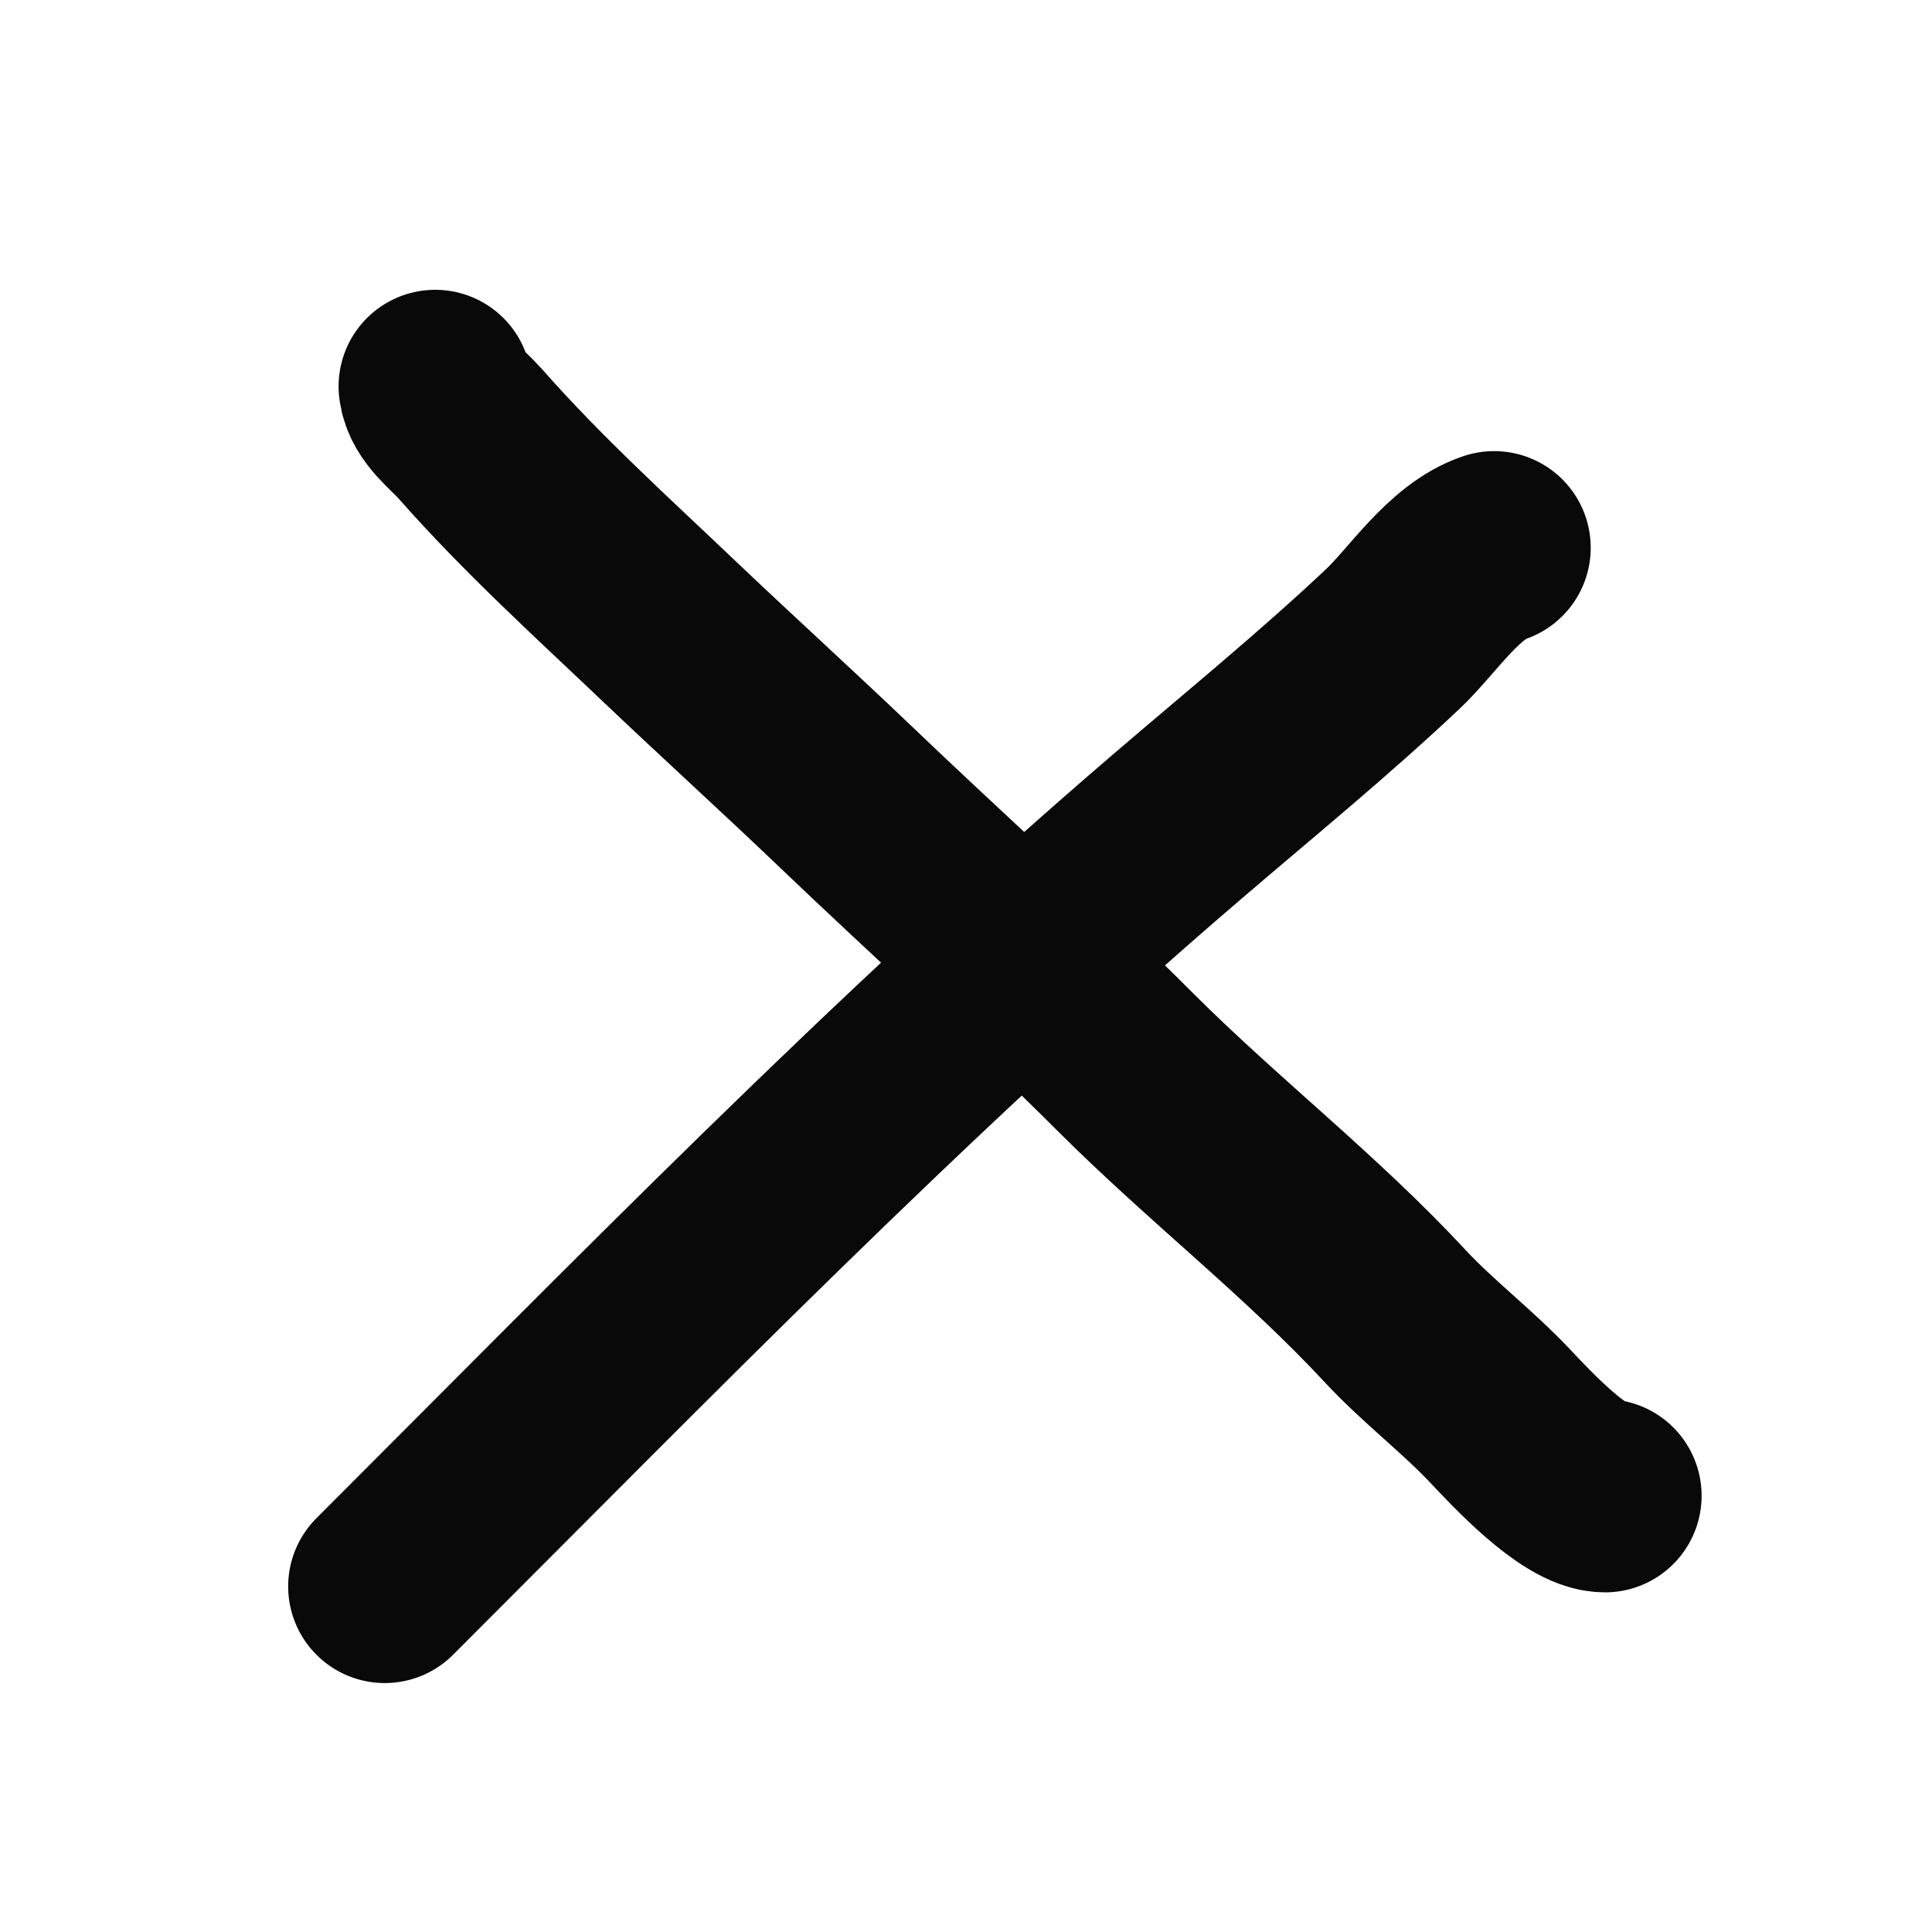 <svg width="20" height="20" viewBox="0 0 20 20" fill="none" xmlns="http://www.w3.org/2000/svg">
<path d="M4.505 4C4.527 4.196 4.743 4.349 4.865 4.487C5.52 5.231 6.242 5.882 6.958 6.564C7.552 7.128 8.161 7.681 8.751 8.245C9.717 9.17 10.711 10.055 11.65 10.995C12.565 11.909 13.569 12.683 14.446 13.628C14.785 13.992 15.183 14.292 15.531 14.66C15.742 14.884 16.298 15.484 16.615 15.484" stroke="#090909" stroke-width="2" stroke-linecap="round"/>
<path d="M3.983 16.423C6.659 13.748 9.313 11.02 12.184 8.559C12.936 7.914 13.702 7.29 14.423 6.61C14.727 6.322 15.049 5.81 15.467 5.67" stroke="#090909" stroke-width="2" stroke-linecap="round"/>
</svg>
